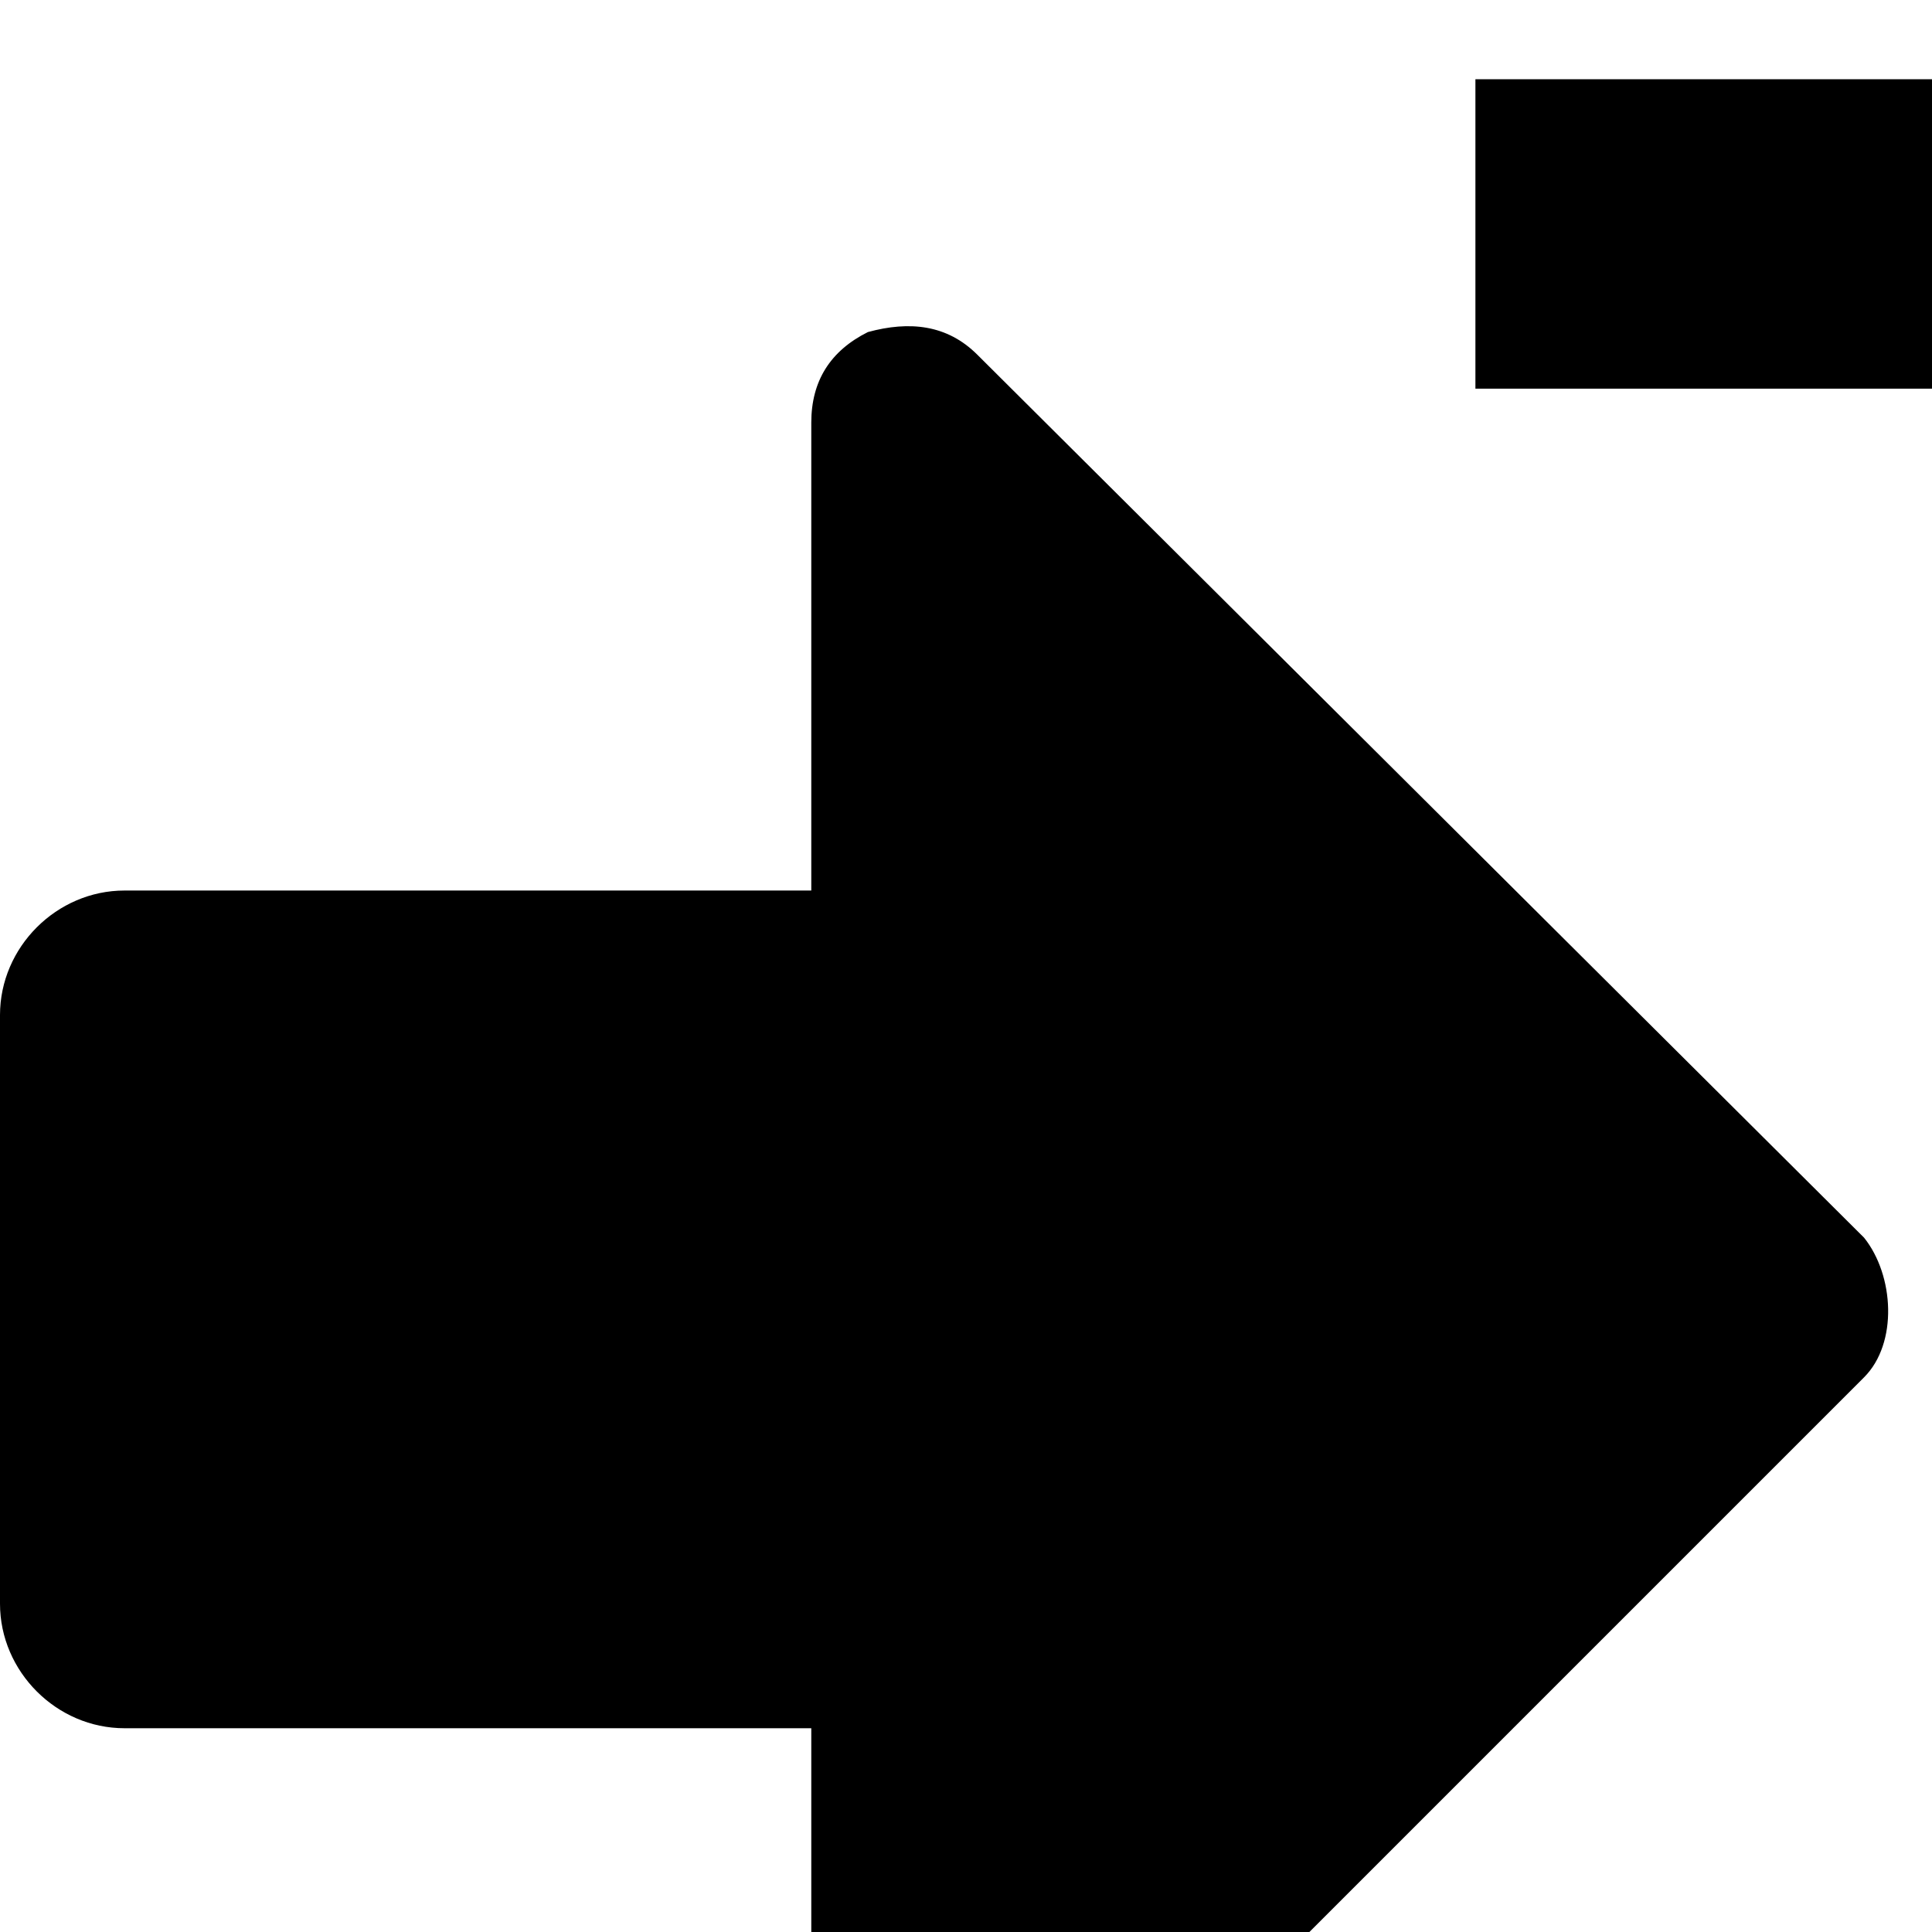 <svg xmlns="http://www.w3.org/2000/svg" version="1.1" viewBox="0 0 512 512" fill="currentColor"><path fill="currentColor" d="M391 672h195c37 0 68-13 92-38c24-24 39-56 39-92V151c0-36-15-68-39-92s-56-38-92-38H391v82h195c28 0 49 21 49 48v391c0 27-21 49-49 49H391zM0 269v156c0 18 15 33 33 33h182v123c0 11 5 20 15 25c4 1 9 1 11 1c7 0 13-2 18-7l235-235c9-9 8-27 0-37L259 94c-8-8-18-9-29-6c-10 5-15 13-15 24v124H33c-18 0-33 15-33 33"/></svg>